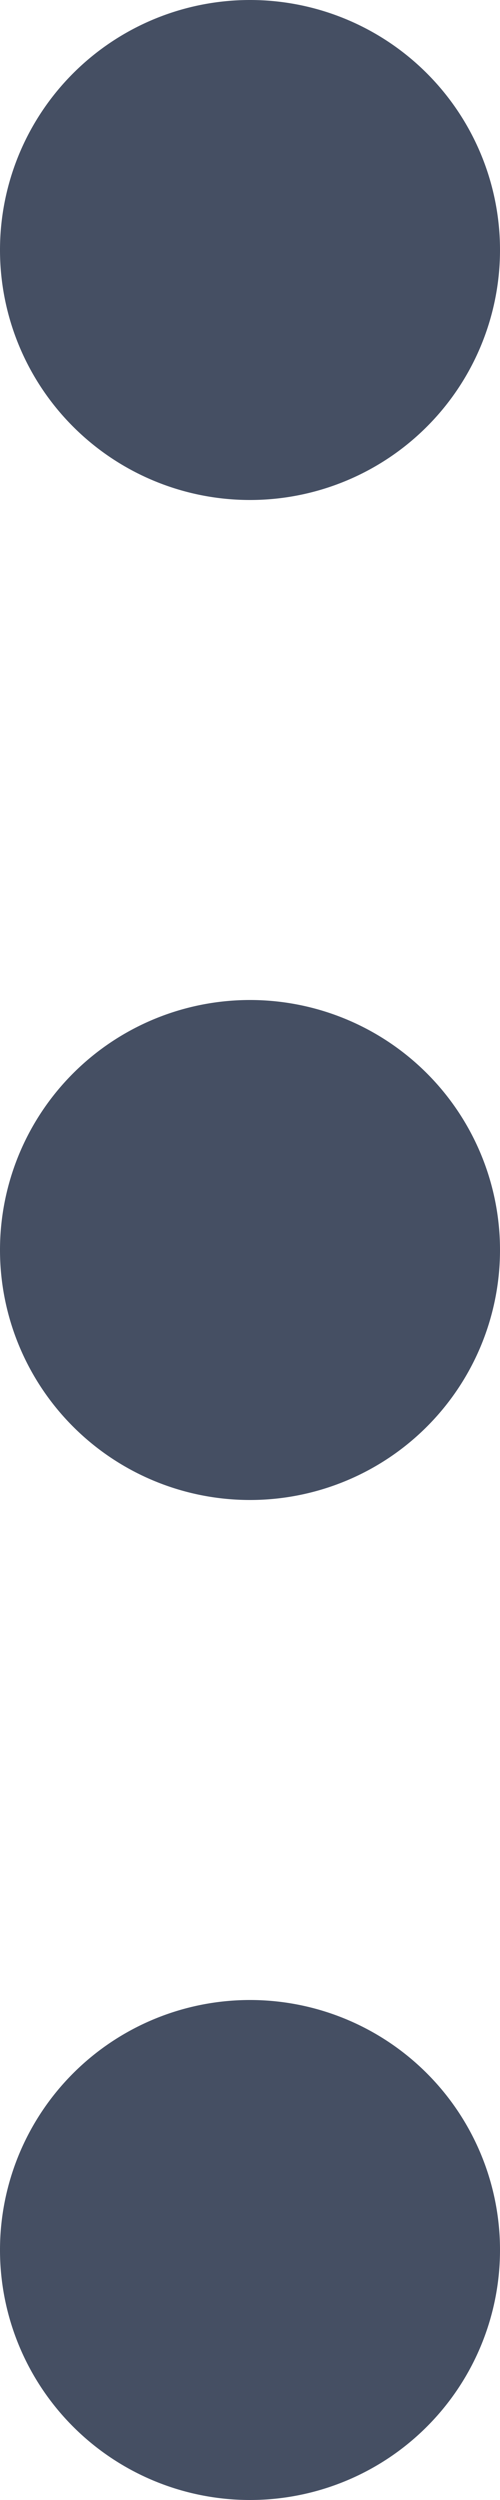 <svg xmlns="http://www.w3.org/2000/svg" width="3" height="15" viewBox="0 0 3 15">
  <path id="Union_3" data-name="Union 3" d="M0,13.5A1.5,1.5,0,1,1,1.5,15,1.5,1.5,0,0,1,0,13.5Zm0-6A1.5,1.5,0,1,1,1.5,9,1.5,1.5,0,0,1,0,7.5Zm0-6A1.5,1.5,0,1,1,1.5,3,1.5,1.5,0,0,1,0,1.5Z" fill="#454f63"/>
</svg>
